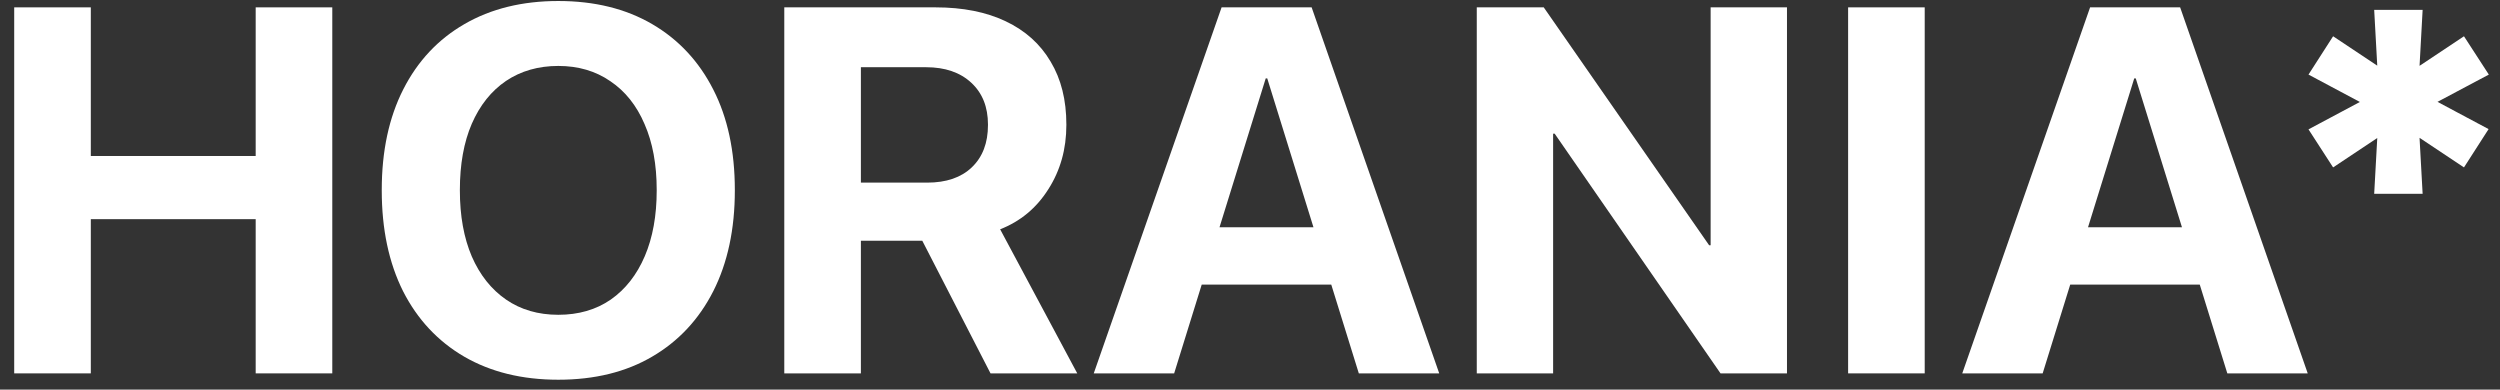<svg width="154" height="24" viewBox="0 0 154 24" fill="none" xmlns="http://www.w3.org/2000/svg">
<rect x="0" y="0" width="154" height="24" fill="#333333" stroke="none"/>
<path d="M0.875 23V0.453H5.594V9.609H15.75V0.453H20.469V23H15.75V13.5H5.594V23H0.875Z" fill="white"/>
<path d="M34.391 23.391C32.161 23.391 30.229 22.917 28.594 21.969C26.969 21.021 25.713 19.677 24.828 17.938C23.953 16.188 23.516 14.12 23.516 11.734V11.703C23.516 9.307 23.958 7.24 24.844 5.5C25.729 3.76 26.984 2.422 28.609 1.484C30.245 0.536 32.172 0.062 34.391 0.062C36.62 0.062 38.547 0.536 40.172 1.484C41.797 2.432 43.052 3.776 43.938 5.516C44.823 7.245 45.266 9.307 45.266 11.703V11.734C45.266 14.12 44.823 16.188 43.938 17.938C43.052 19.677 41.797 21.021 40.172 21.969C38.557 22.917 36.63 23.391 34.391 23.391ZM34.391 19.391C35.641 19.391 36.719 19.078 37.625 18.453C38.531 17.818 39.229 16.927 39.719 15.781C40.208 14.635 40.453 13.287 40.453 11.734V11.703C40.453 10.13 40.203 8.776 39.703 7.641C39.214 6.495 38.51 5.615 37.594 5C36.688 4.375 35.62 4.062 34.391 4.062C33.161 4.062 32.089 4.37 31.172 4.984C30.266 5.599 29.562 6.479 29.062 7.625C28.573 8.76 28.328 10.12 28.328 11.703V11.734C28.328 13.297 28.573 14.651 29.062 15.797C29.562 16.943 30.266 17.828 31.172 18.453C32.078 19.078 33.151 19.391 34.391 19.391Z" fill="white"/>
<path d="M48.312 23V0.453H57.625C59.312 0.453 60.755 0.74 61.953 1.312C63.161 1.885 64.083 2.714 64.719 3.797C65.365 4.87 65.688 6.161 65.688 7.672V7.703C65.688 9.182 65.318 10.5 64.578 11.656C63.849 12.812 62.859 13.635 61.609 14.125L66.359 23H61.016L56.812 14.828C56.781 14.828 56.745 14.828 56.703 14.828C56.661 14.828 56.62 14.828 56.578 14.828H53.031V23H48.312ZM53.031 11.25H57.109C58.286 11.25 59.203 10.938 59.859 10.312C60.526 9.677 60.859 8.807 60.859 7.703V7.672C60.859 6.589 60.516 5.729 59.828 5.094C59.141 4.458 58.214 4.141 57.047 4.141H53.031V11.25Z" fill="white"/>
<path d="M67.375 23L75.25 0.453H79.406V4.828H77.969L72.328 23H67.375ZM71.609 17.531L72.766 14H83.281L84.438 17.531H71.609ZM83.703 23L78.062 4.828V0.453H80.797L88.656 23H83.703Z" fill="white"/>
<path d="M90.969 23V0.453H95.094L107.359 18.094L103.406 15.109H105.375V0.453H110.078V23H105.984L93.703 5.25L97.656 8.234H95.672V23H90.969Z" fill="white"/>
<path d="M113.844 23V0.453H118.562V23H113.844Z" fill="white"/>
<path d="M120.875 23L128.75 0.453H132.906V4.828H131.469L125.828 23H120.875ZM125.109 17.531L126.266 14H136.781L137.938 17.531H125.109ZM137.203 23L131.562 4.828V0.453H134.297L142.156 23H137.203Z" fill="white"/>
<path d="M146.25 0.609H149.234L148.922 6.281H146.562L146.25 0.609ZM146.25 11.938L146.562 6.281H148.922L149.234 11.938H146.25ZM142.203 4.594L143.719 2.234L148.344 5.312L147.156 7.234L142.203 4.594ZM153.312 4.594L148.344 7.234L147.156 5.312L151.781 2.234L153.312 4.594ZM153.297 7.953L151.781 10.312L147.156 7.234L148.344 5.312L153.297 7.953ZM142.203 7.969L147.156 5.328L148.344 7.234L143.719 10.312L142.203 7.969Z" fill="white"/>
</svg>
